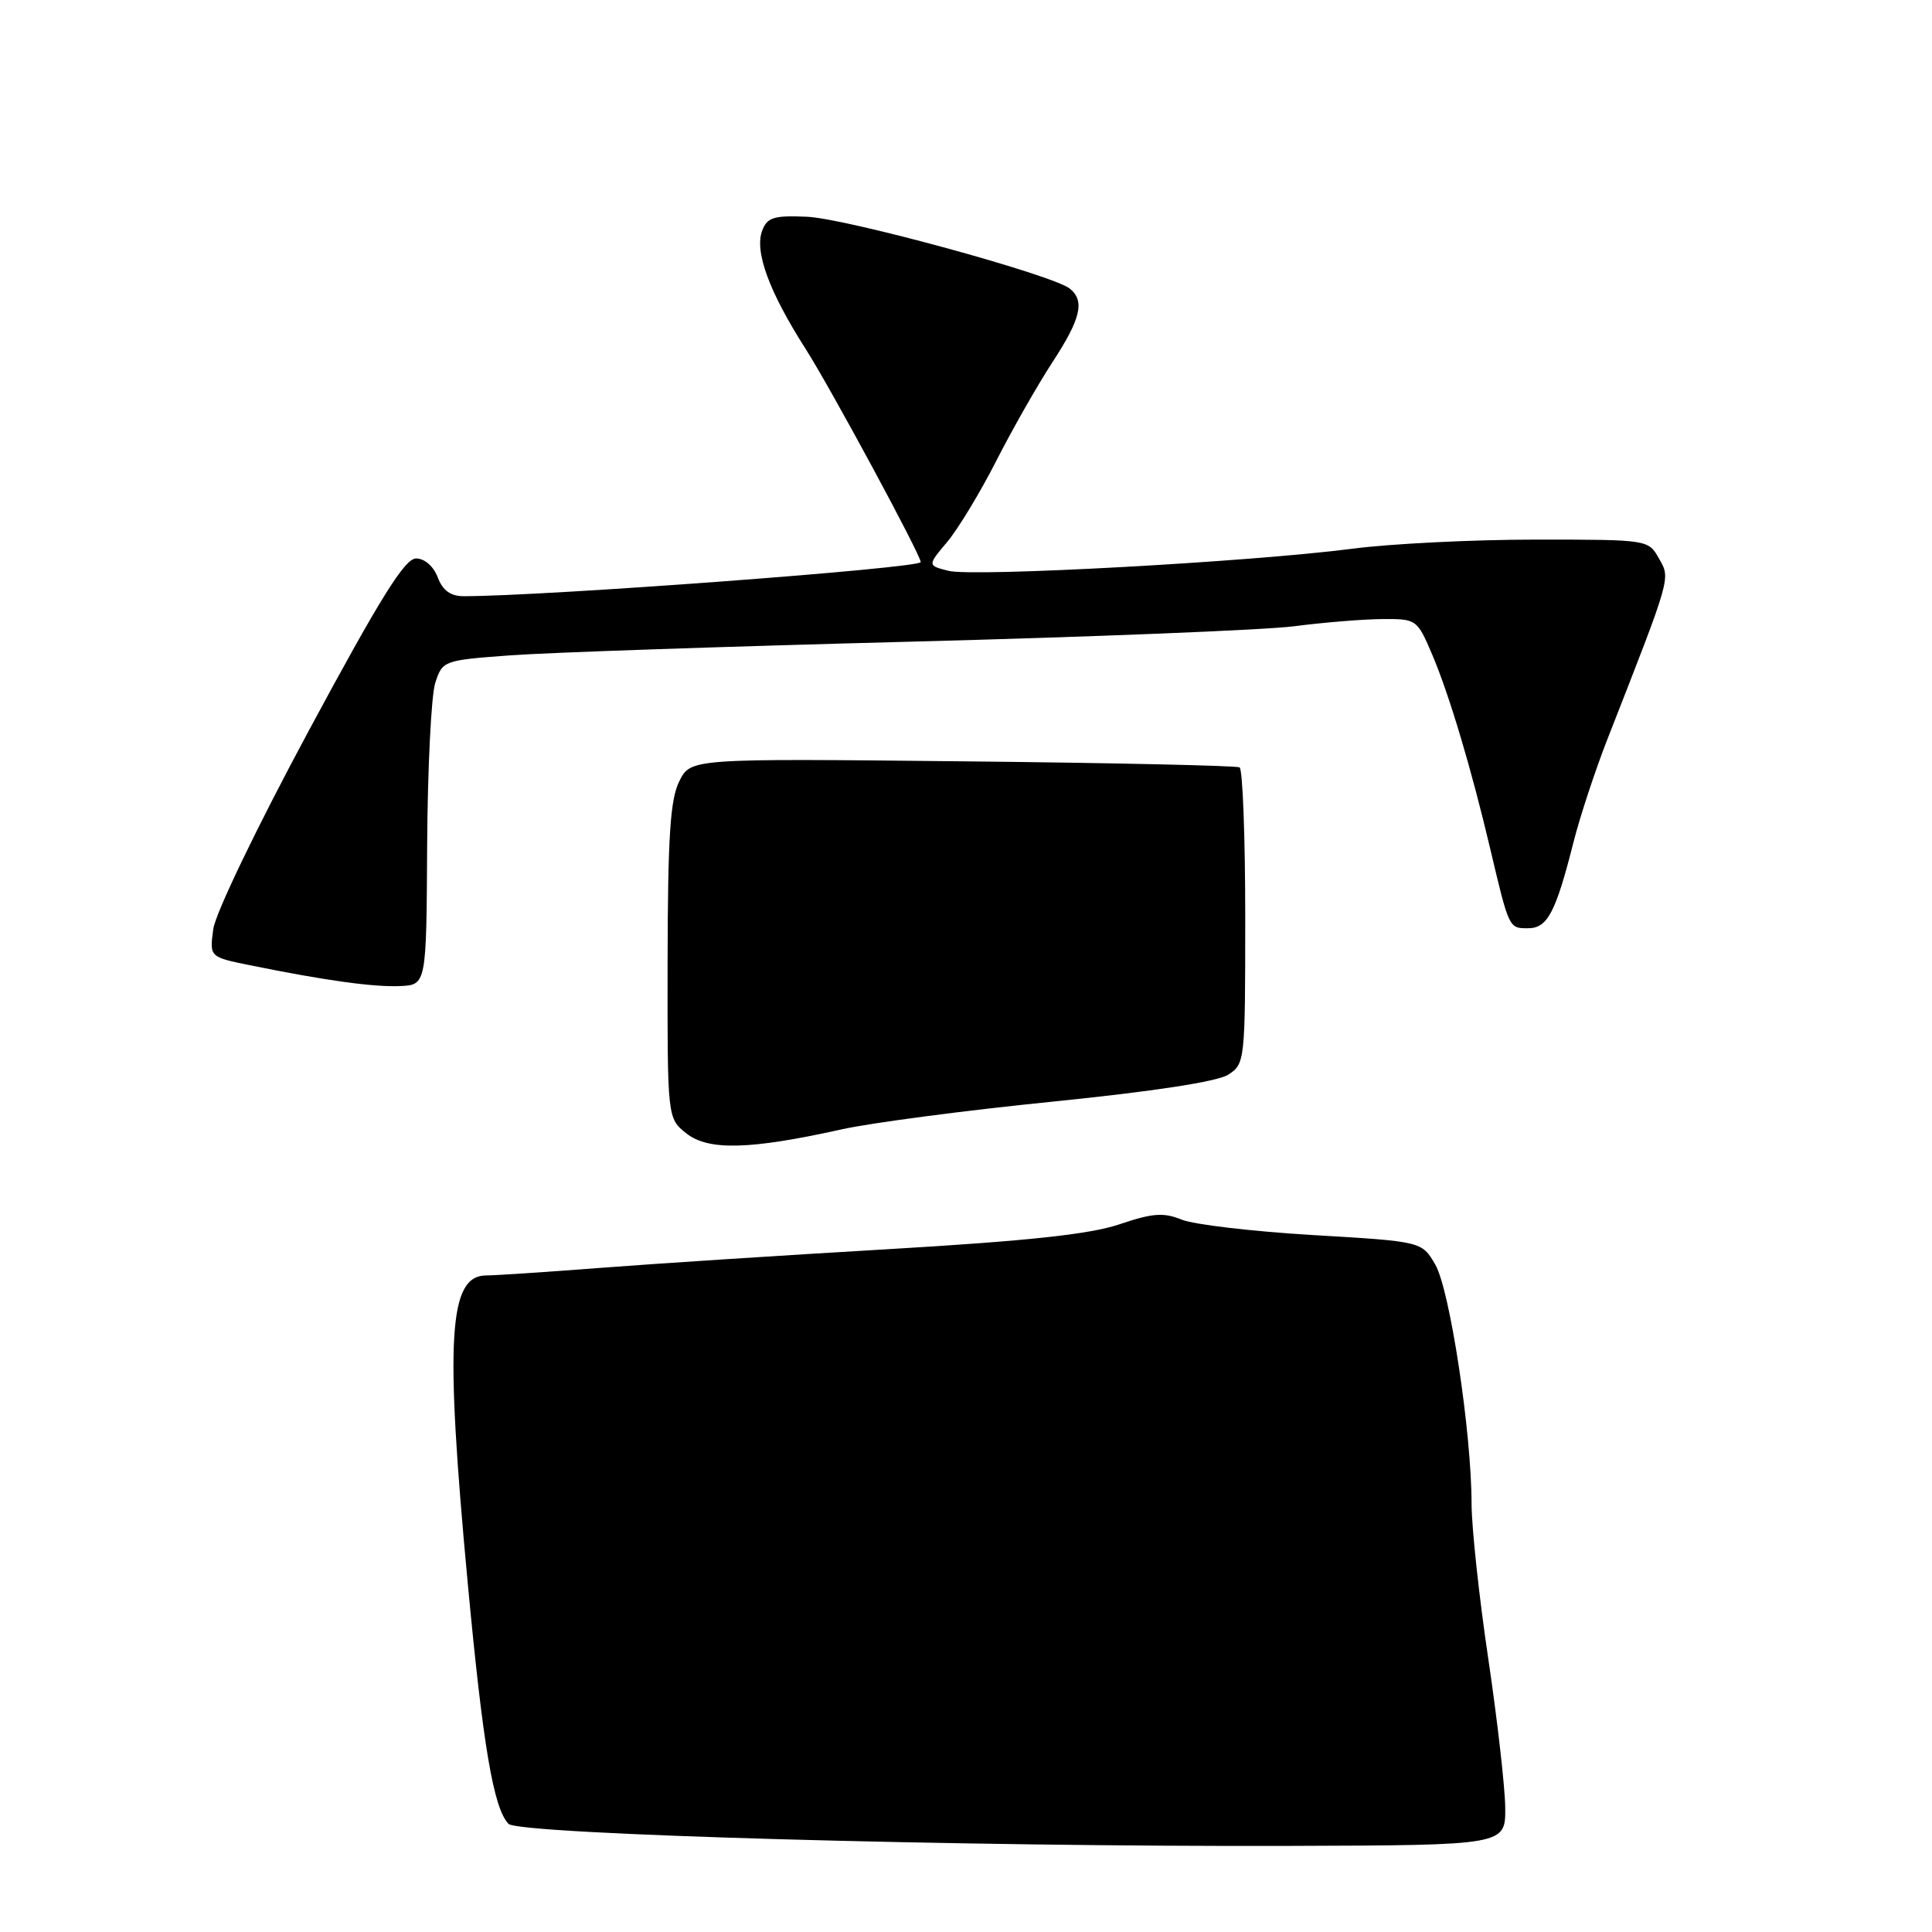 <?xml version="1.0" encoding="UTF-8" standalone="no"?>
<!DOCTYPE svg PUBLIC "-//W3C//DTD SVG 1.1//EN" "http://www.w3.org/Graphics/SVG/1.1/DTD/svg11.dtd" >
<svg xmlns="http://www.w3.org/2000/svg" xmlns:xlink="http://www.w3.org/1999/xlink" version="1.1" viewBox="0 0 256 256">
 <g >
 <path fill="currentColor"
d=" M 199.45 239.50 C 199.42 236.75 198.40 227.87 197.20 219.76 C 195.99 211.65 195.00 202.42 194.99 199.26 C 194.98 189.75 192.11 170.88 190.18 167.56 C 188.40 164.50 188.40 164.50 173.95 163.65 C 166.00 163.18 158.19 162.26 156.58 161.61 C 154.18 160.63 152.72 160.74 148.32 162.23 C 144.40 163.55 136.24 164.43 117.74 165.52 C 103.86 166.33 86.67 167.45 79.55 168.00 C 72.43 168.55 65.64 169.00 64.46 169.00 C 59.43 169.00 58.93 177.19 61.98 209.80 C 64.00 231.39 65.39 239.59 67.38 241.67 C 68.72 243.07 127.54 244.73 171.00 244.59 C 199.50 244.50 199.50 244.50 199.45 239.50 Z  M 111.50 149.65 C 115.35 148.79 127.95 147.13 139.50 145.97 C 152.83 144.62 161.32 143.32 162.75 142.40 C 164.96 140.98 165.00 140.58 165.00 121.54 C 165.00 110.86 164.66 101.92 164.25 101.68 C 163.84 101.45 147.31 101.08 127.52 100.88 C 91.53 100.50 91.53 100.50 90.02 103.50 C 88.81 105.89 88.49 110.76 88.46 127.35 C 88.43 148.19 88.43 148.19 90.96 150.19 C 93.87 152.49 99.40 152.34 111.50 149.65 Z  M 56.60 112.00 C 56.66 101.83 57.14 92.15 57.67 90.50 C 58.63 87.54 58.75 87.49 67.57 86.84 C 72.48 86.47 96.30 85.66 120.50 85.03 C 144.70 84.40 167.65 83.48 171.50 82.98 C 175.35 82.48 180.58 82.05 183.13 82.03 C 187.71 82.00 187.77 82.05 189.78 86.75 C 192.02 92.02 194.96 101.84 197.47 112.50 C 199.96 123.04 199.94 123.00 202.45 123.00 C 205.05 123.00 206.13 120.96 208.52 111.50 C 209.36 108.20 211.36 102.12 212.97 98.00 C 221.52 76.16 221.36 76.73 219.83 74.02 C 218.42 71.50 218.40 71.50 203.46 71.50 C 195.23 71.50 184.31 72.04 179.18 72.71 C 165.69 74.46 128.98 76.47 125.69 75.64 C 122.88 74.93 122.88 74.93 125.51 71.81 C 126.95 70.09 129.87 65.27 132.00 61.09 C 134.12 56.92 137.47 51.04 139.43 48.03 C 143.22 42.24 143.78 39.87 141.75 38.24 C 139.47 36.42 112.12 28.94 106.91 28.72 C 102.55 28.53 101.66 28.81 101.00 30.54 C 99.94 33.30 101.91 38.66 106.76 46.25 C 110.06 51.42 122.00 73.53 122.00 74.48 C 122.00 75.28 72.17 79.00 61.44 79.00 C 59.70 79.00 58.66 78.24 58.00 76.50 C 57.44 75.03 56.26 74.00 55.13 74.00 C 53.64 74.00 50.40 79.20 40.98 96.70 C 34.07 109.54 28.54 121.02 28.26 123.11 C 27.76 126.81 27.76 126.81 33.13 127.90 C 43.12 129.93 49.49 130.81 53.00 130.66 C 56.50 130.50 56.50 130.50 56.60 112.00 Z "/>
</g>
</svg>